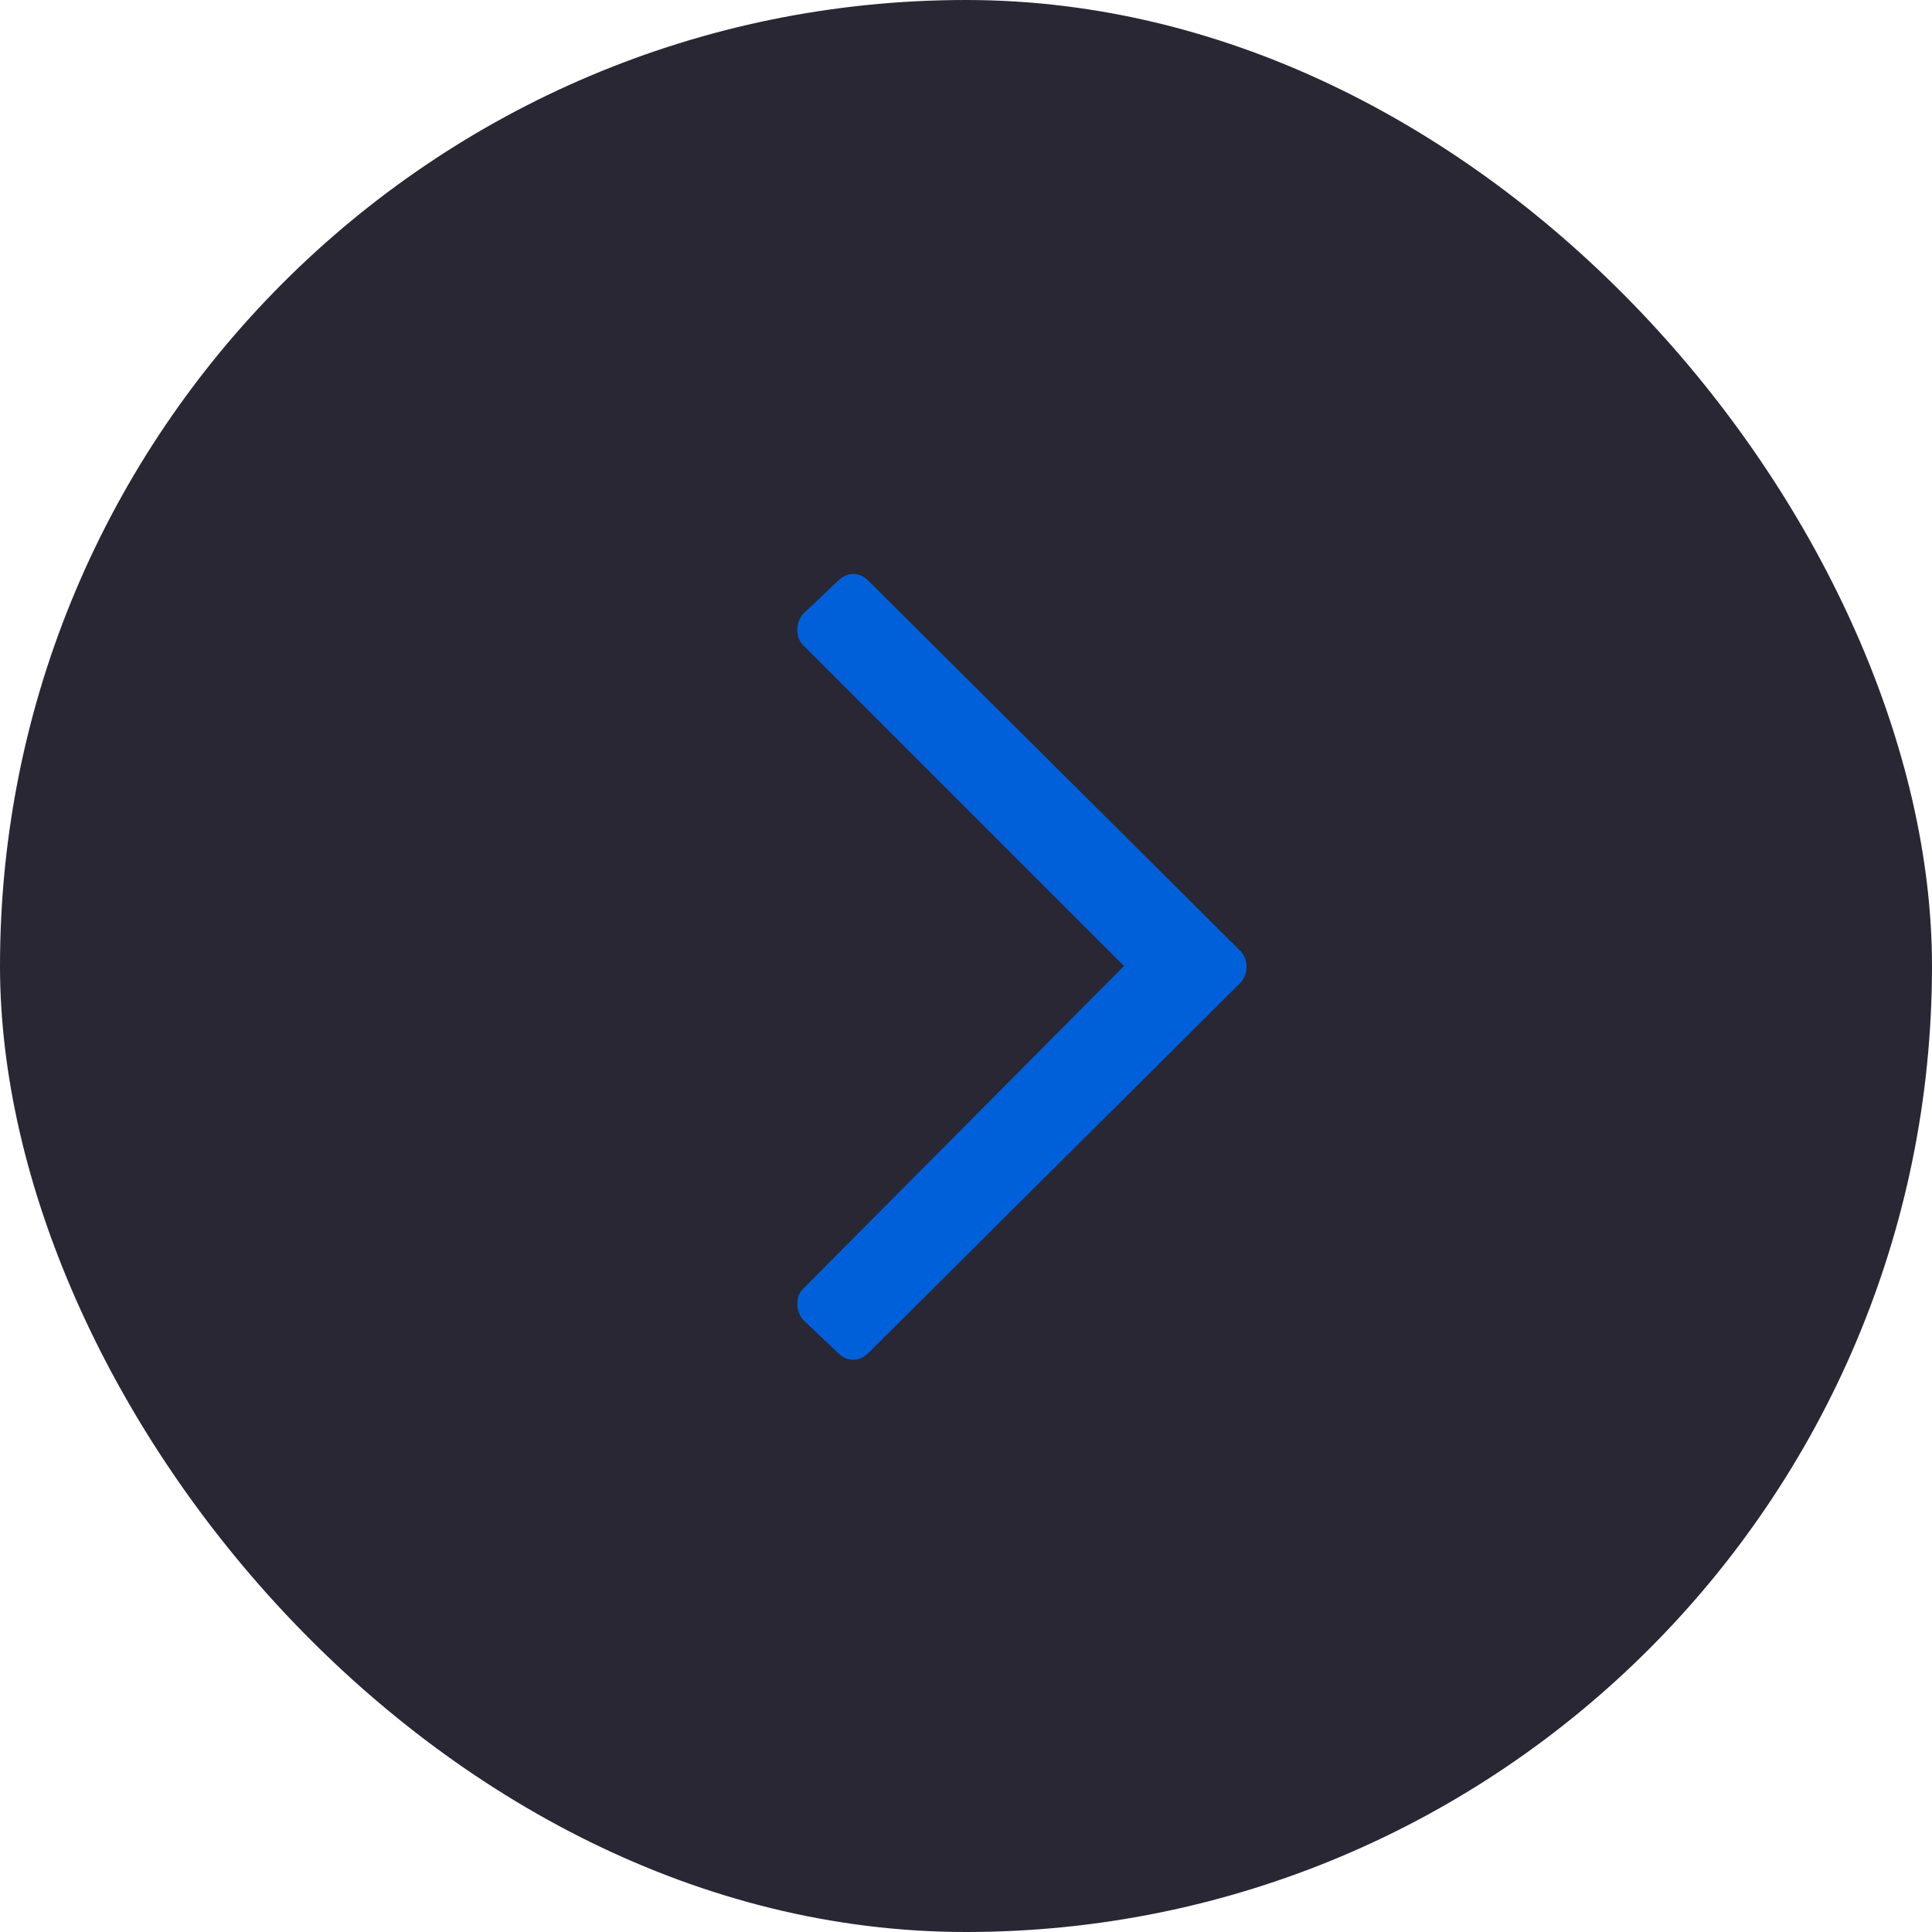 <svg width="34" height="34" viewBox="0 0 34 34" fill="none" xmlns="http://www.w3.org/2000/svg">
<rect width="34" height="34" rx="17" fill="#282733"/>
<path d="M14.75 10.219L14.125 10.812C14 10.969 14 11.219 14.125 11.344L19.781 17L14.125 22.688C14 22.812 14 23.062 14.125 23.219L14.75 23.812C14.906 23.969 15.125 23.969 15.281 23.812L21.844 17.281C21.969 17.125 21.969 16.906 21.844 16.75L15.281 10.219C15.125 10.062 14.906 10.062 14.75 10.219Z" fill="#0060D9"/>
</svg>
